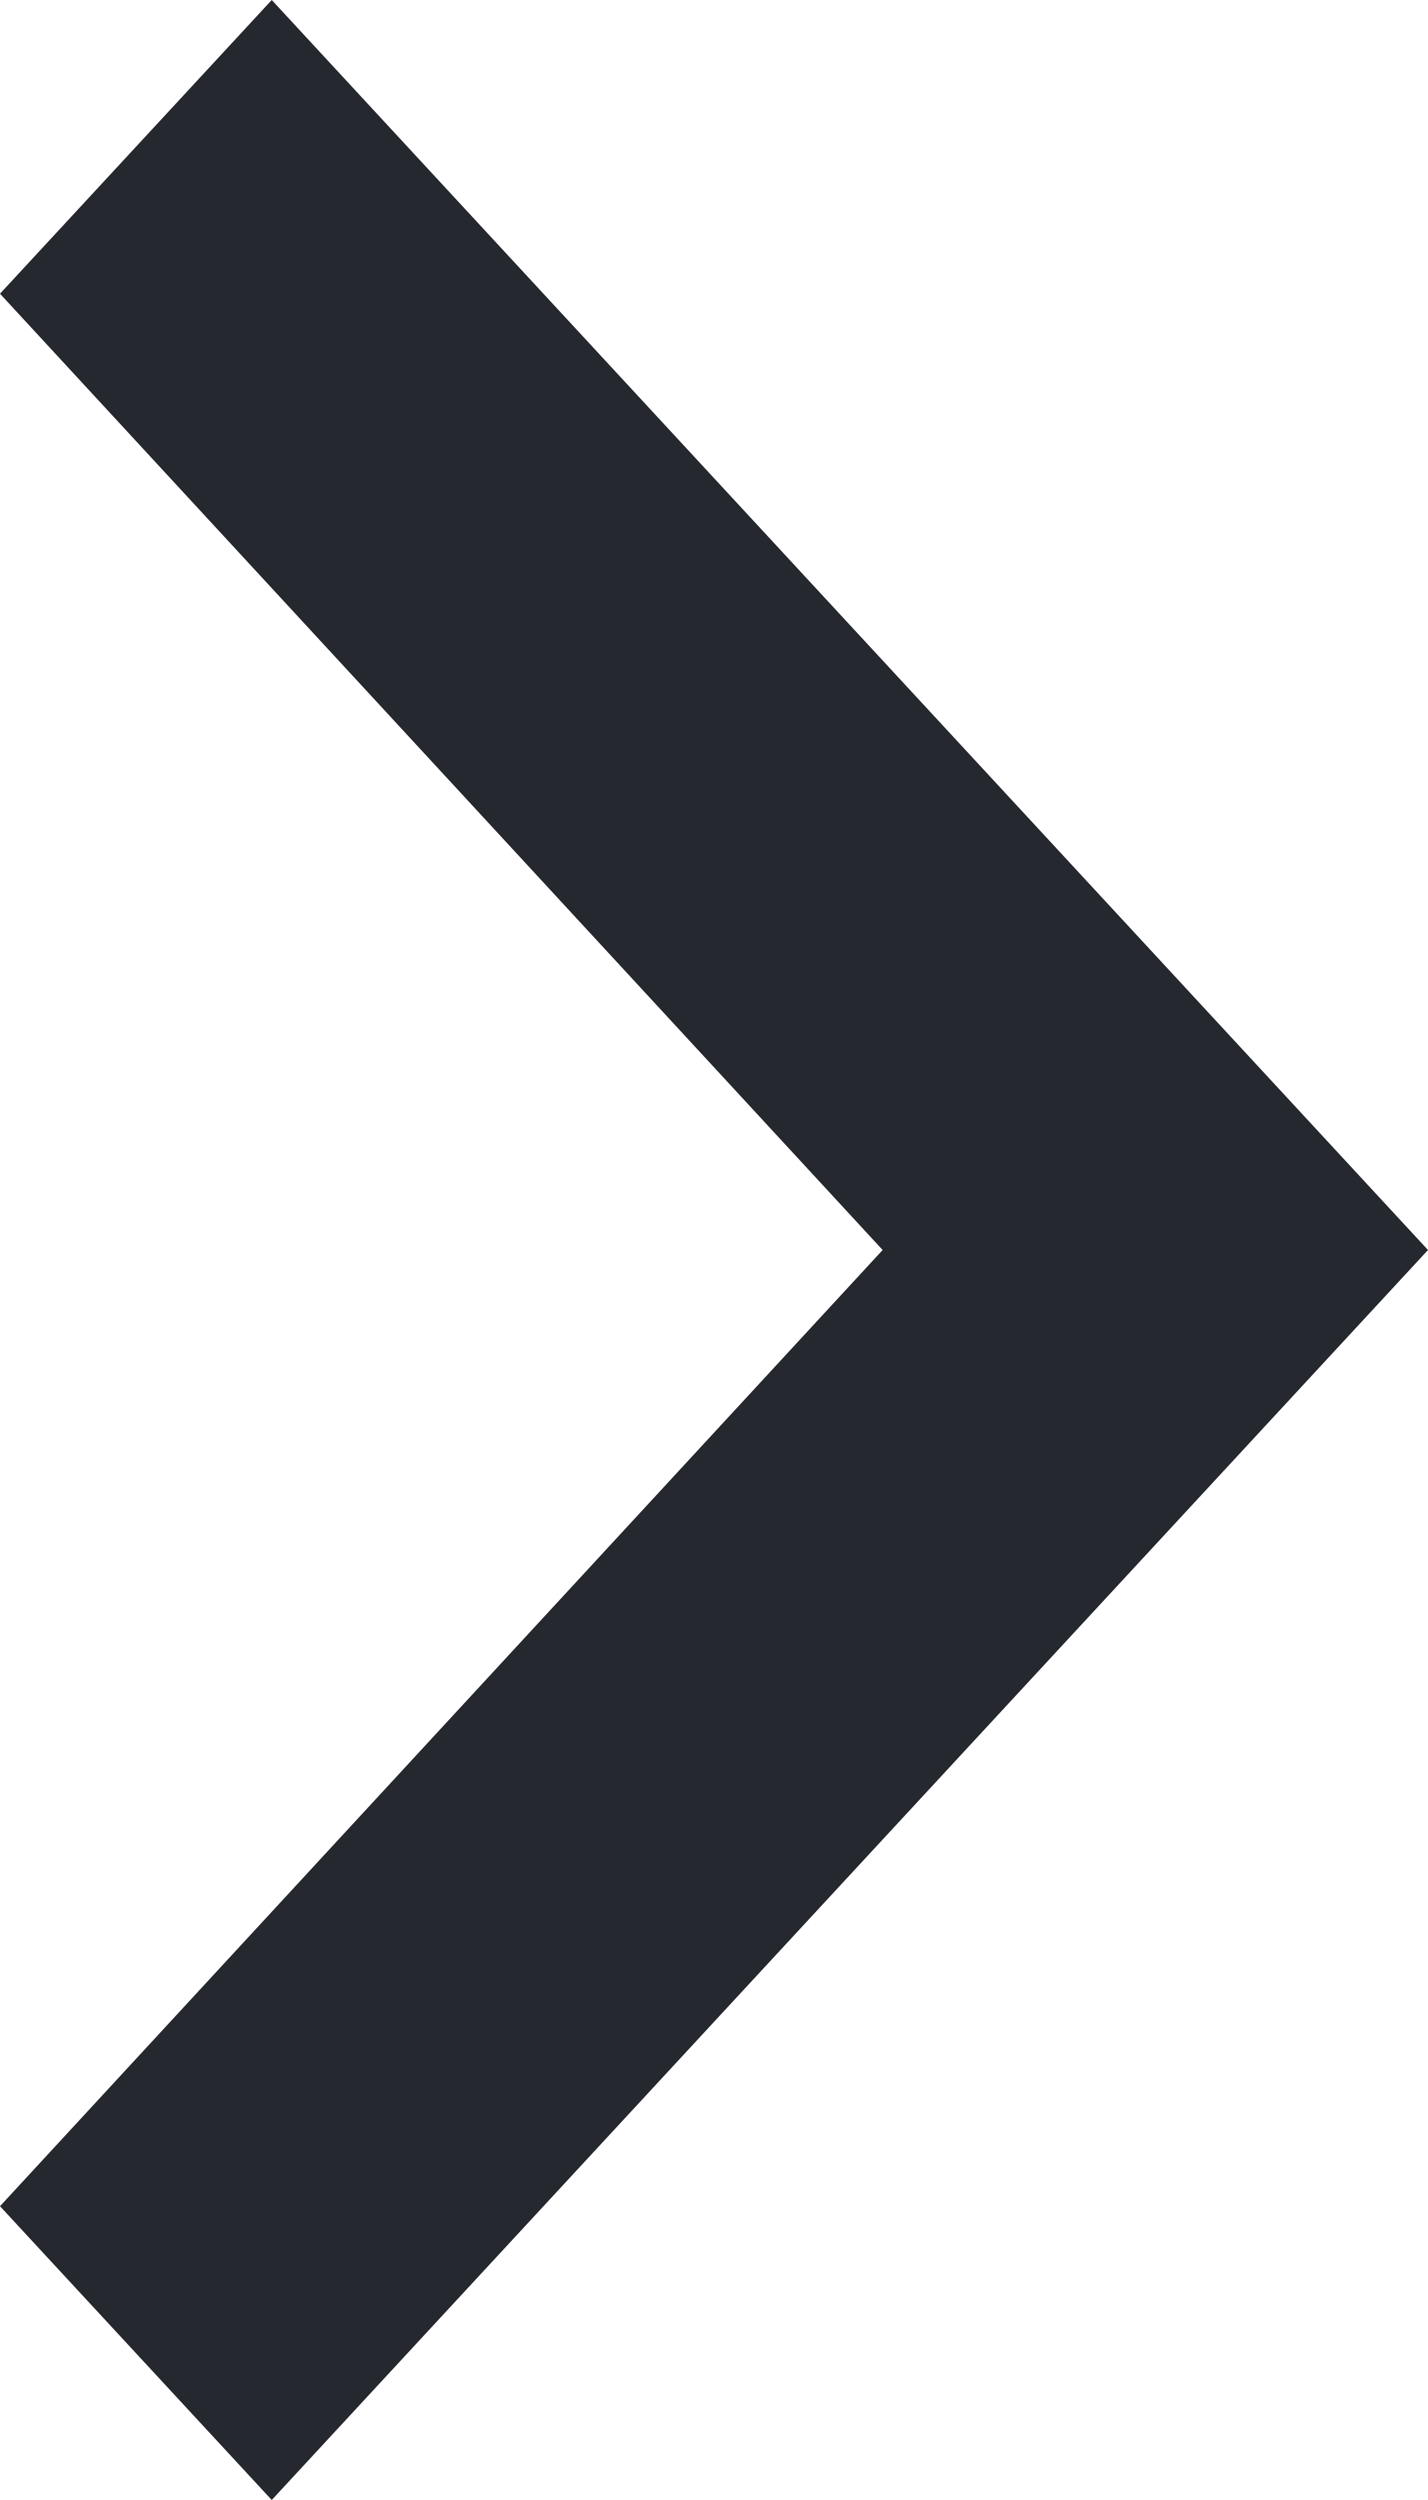 <svg width="20" height="35" viewBox="0 0 20 35" fill="none" xmlns="http://www.w3.org/2000/svg">
<path id="Vector" d="M0 30.887L12.362 17.5L0 4.112L3.806 0L20 17.5L3.806 35L0 30.887Z" fill="#26282F"/>
</svg>
